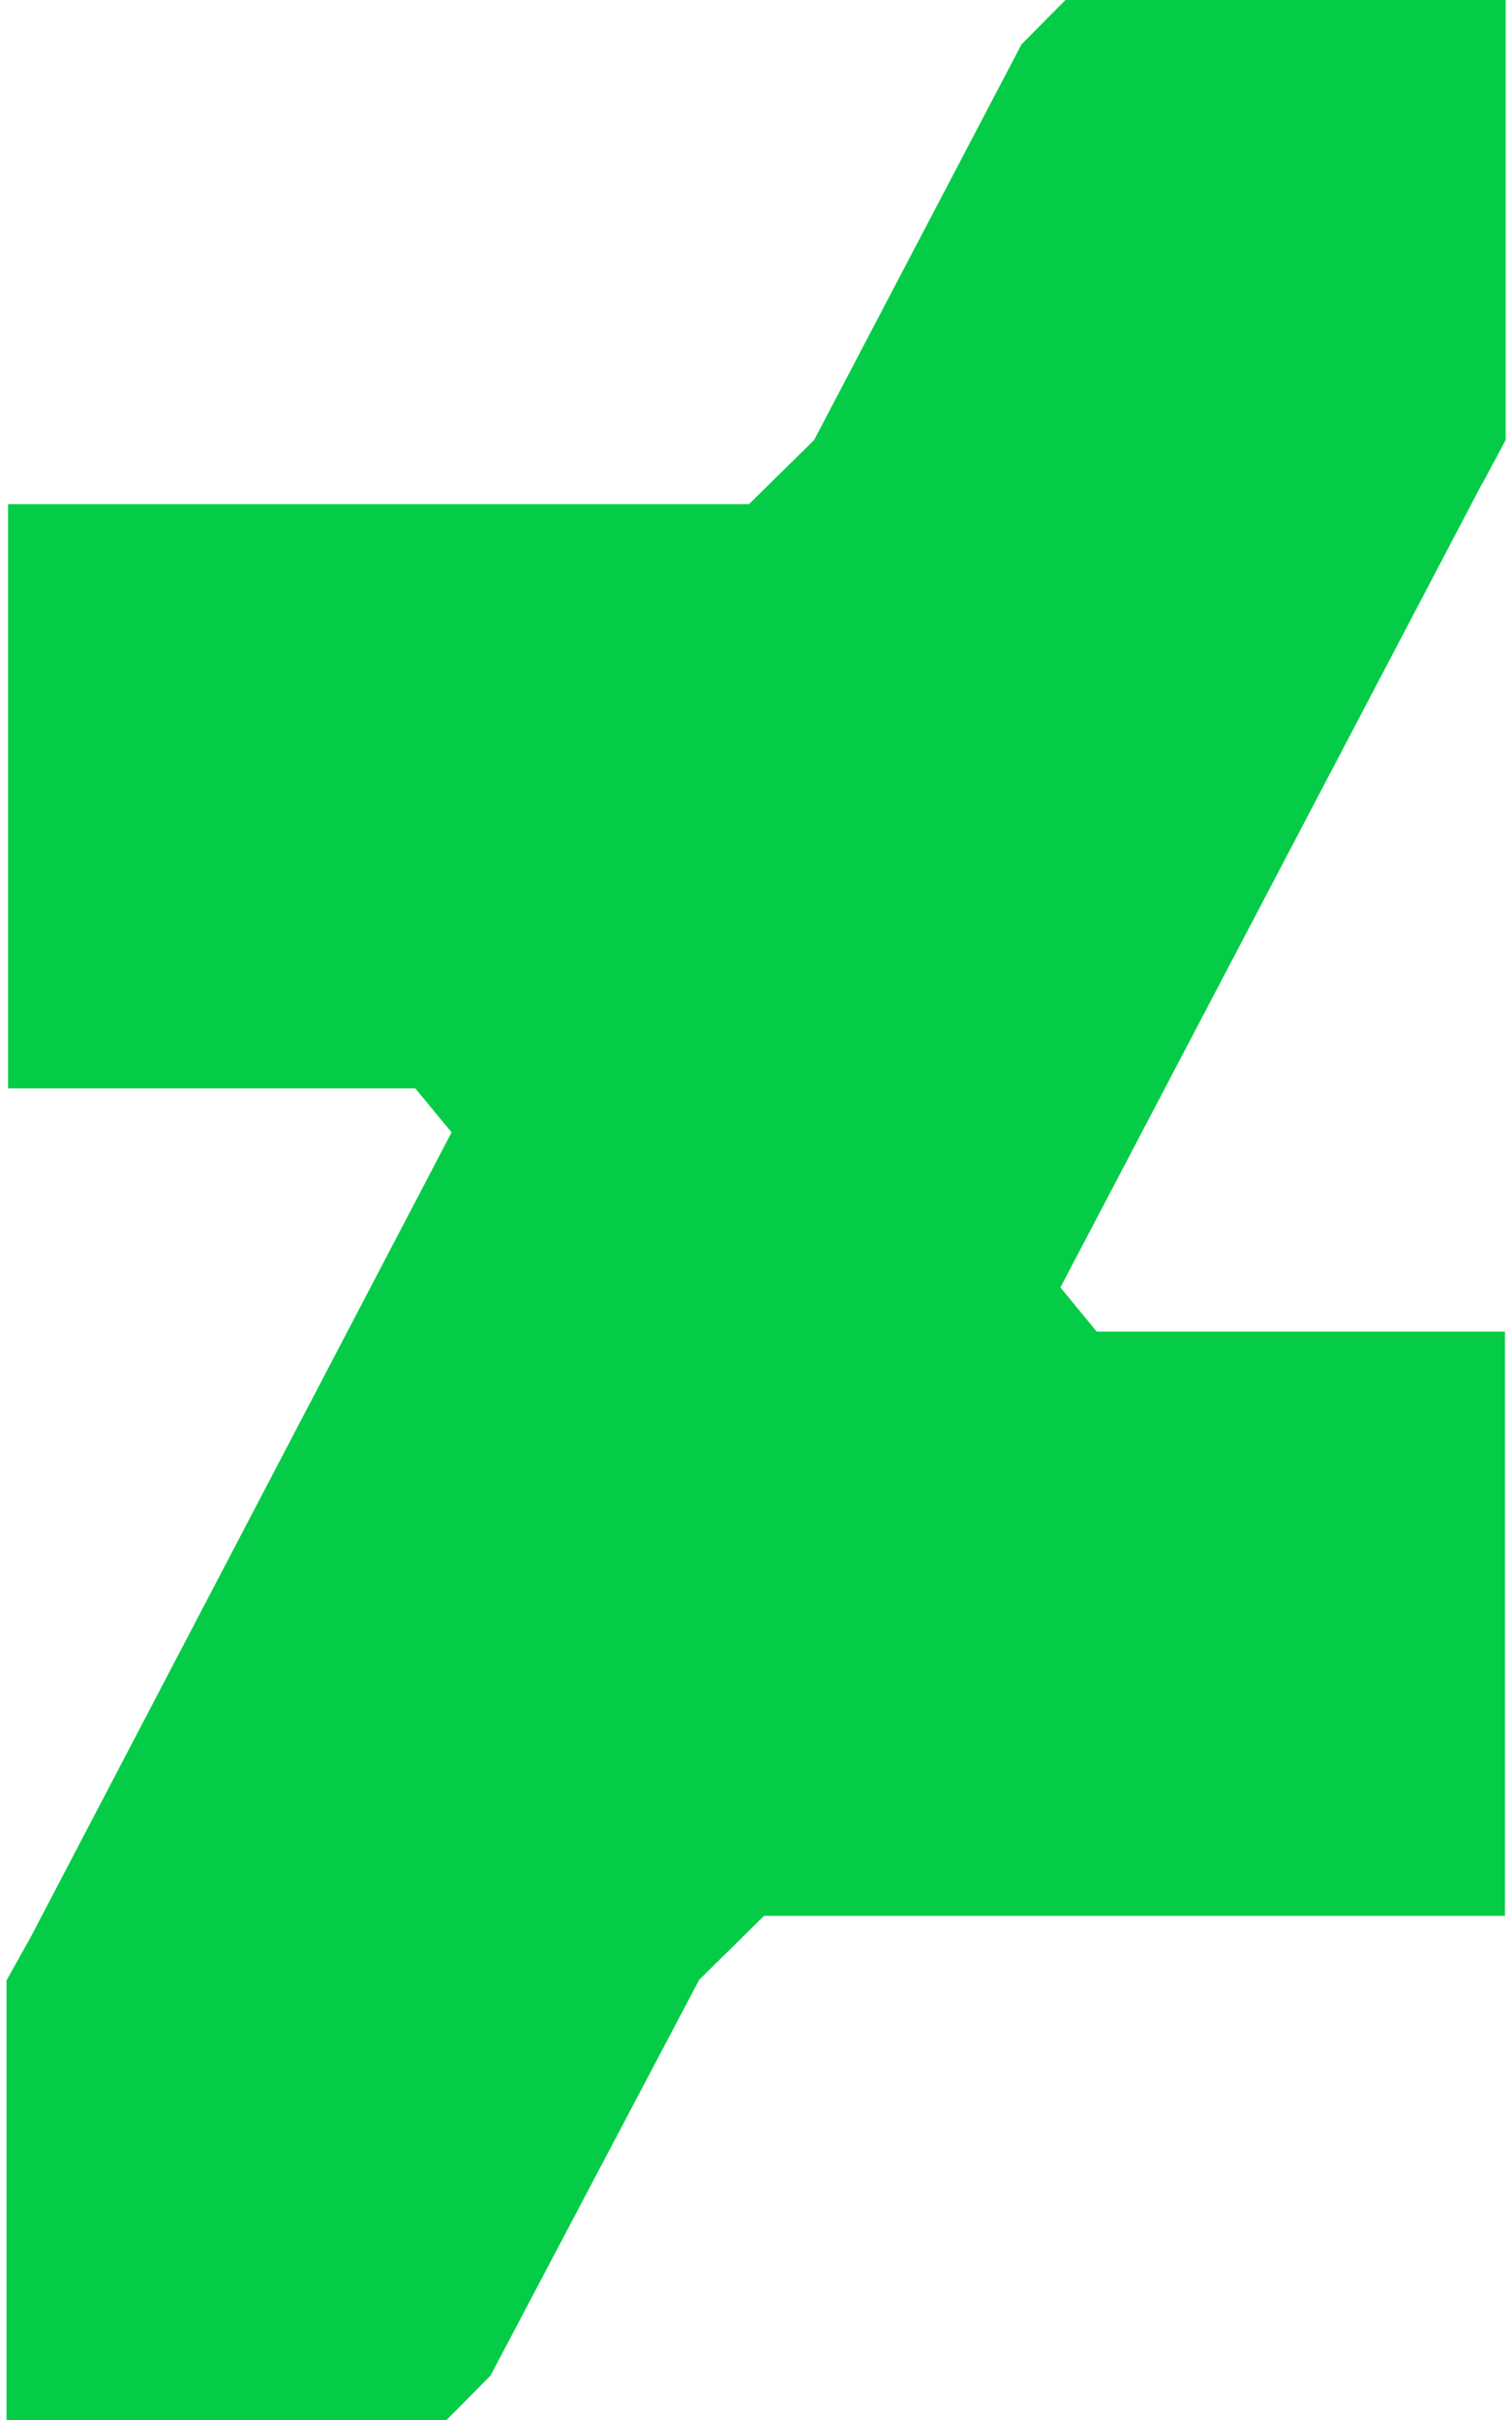 ﻿<?xml version="1.0" encoding="utf-8"?>
<svg version="1.1" xmlns:xlink="http://www.w3.org/1999/xlink" width="30px" height="48px" xmlns="http://www.w3.org/2000/svg">
  <defs>
    <pattern id="BGPattern" patternUnits="userSpaceOnUse" alignment="0 0" imageRepeat="None" />
    <mask fill="white" id="Clip6815">
      <path d="M 29.412 9.582  L 29.414 9.588  L 29.874 8.728  L 29.874 0  L 21.14 0  L 20.268 0.88  L 16.152 8.73  L 14.86 10  L 0.16 10  L 0.16 21.588  L 8.24 21.588  L 8.96 22.46  L 0.61 38.42  L 0.13 39.28  L 0.13 48  L 8.86 48  L 9.732 47.12  L 13.872 39.27  L 15.16 38  L 29.86 38  L 29.86 26.412  L 21.76 26.412  L 21.04 25.536  L 29.412 9.582  Z " fill-rule="evenodd" />
    </mask>
  </defs>
  <g>
    <path d="M 29.412 9.582  L 29.414 9.588  L 29.874 8.728  L 29.874 0  L 21.14 0  L 20.268 0.88  L 16.152 8.73  L 14.86 10  L 0.16 10  L 0.16 21.588  L 8.24 21.588  L 8.96 22.46  L 0.61 38.42  L 0.13 39.28  L 0.13 48  L 8.86 48  L 9.732 47.12  L 13.872 39.27  L 15.16 38  L 29.86 38  L 29.86 26.412  L 21.76 26.412  L 21.04 25.536  L 29.412 9.582  Z " fill-rule="nonzero" fill="rgba(5, 204, 71, 1)" stroke="none" class="fill" />
    <path d="M 29.412 9.582  L 29.414 9.588  L 29.874 8.728  L 29.874 0  L 21.14 0  L 20.268 0.88  L 16.152 8.73  L 14.86 10  L 0.16 10  L 0.16 21.588  L 8.24 21.588  L 8.96 22.46  L 0.61 38.42  L 0.13 39.28  L 0.13 48  L 8.86 48  L 9.732 47.12  L 13.872 39.27  L 15.16 38  L 29.86 38  L 29.86 26.412  L 21.76 26.412  L 21.04 25.536  L 29.412 9.582  Z " stroke-width="0" stroke-dasharray="0" stroke="rgba(255, 255, 255, 0)" fill="none" class="stroke" mask="url(#Clip6815)" />
  </g>
</svg>